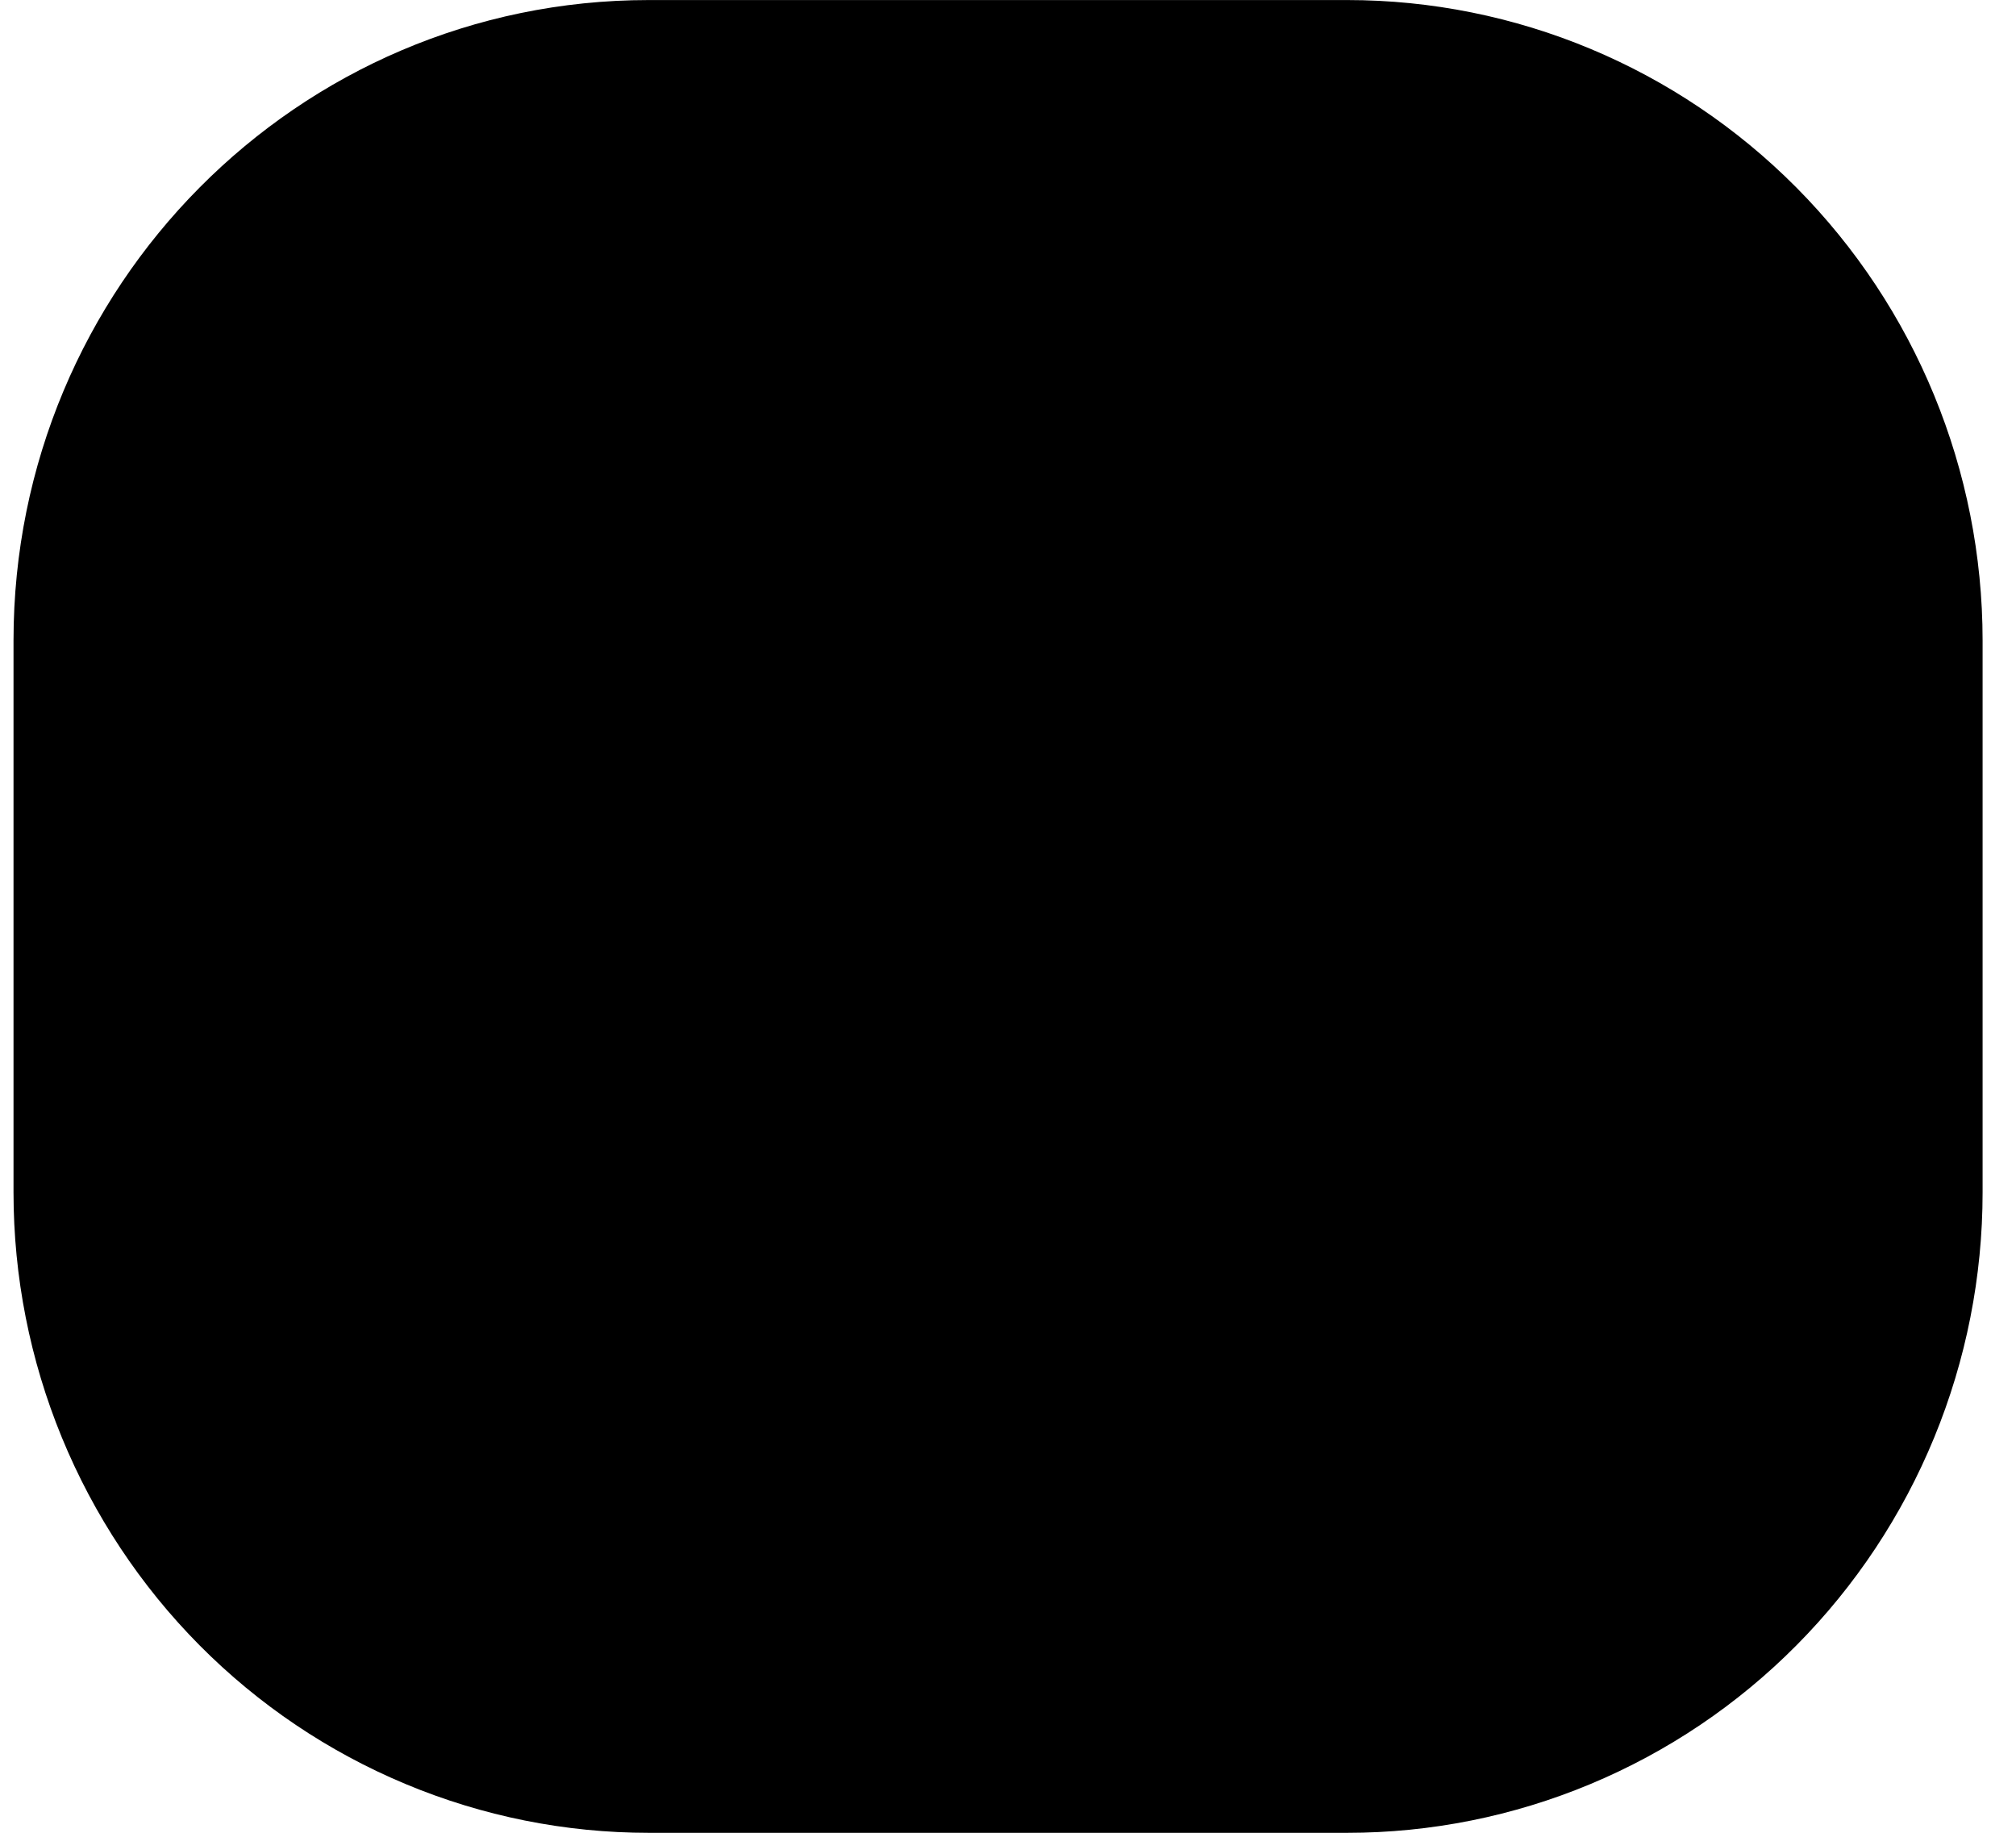 <svg width="44" height="40" viewBox="0 0 44 40" fill="none" xmlns="http://www.w3.org/2000/svg">
<path d="M14.16 0.001H29.404C33.082 0.001 36.608 1.474 39.209 4.095C41.809 6.716 43.27 10.271 43.271 13.978V26.025C43.271 27.86 42.912 29.678 42.215 31.373C41.518 33.069 40.497 34.61 39.209 35.908C37.922 37.206 36.393 38.235 34.711 38.937C33.028 39.64 31.225 40.001 29.404 40.001H14.16C12.339 40.001 10.536 39.64 8.854 38.937C7.171 38.235 5.643 37.206 4.355 35.908C3.068 34.61 2.047 33.069 1.35 31.373C0.653 29.678 0.295 27.86 0.295 26.025V13.978C0.295 6.257 6.5 0.001 14.16 0.001Z" fill="black"/>
</svg>
